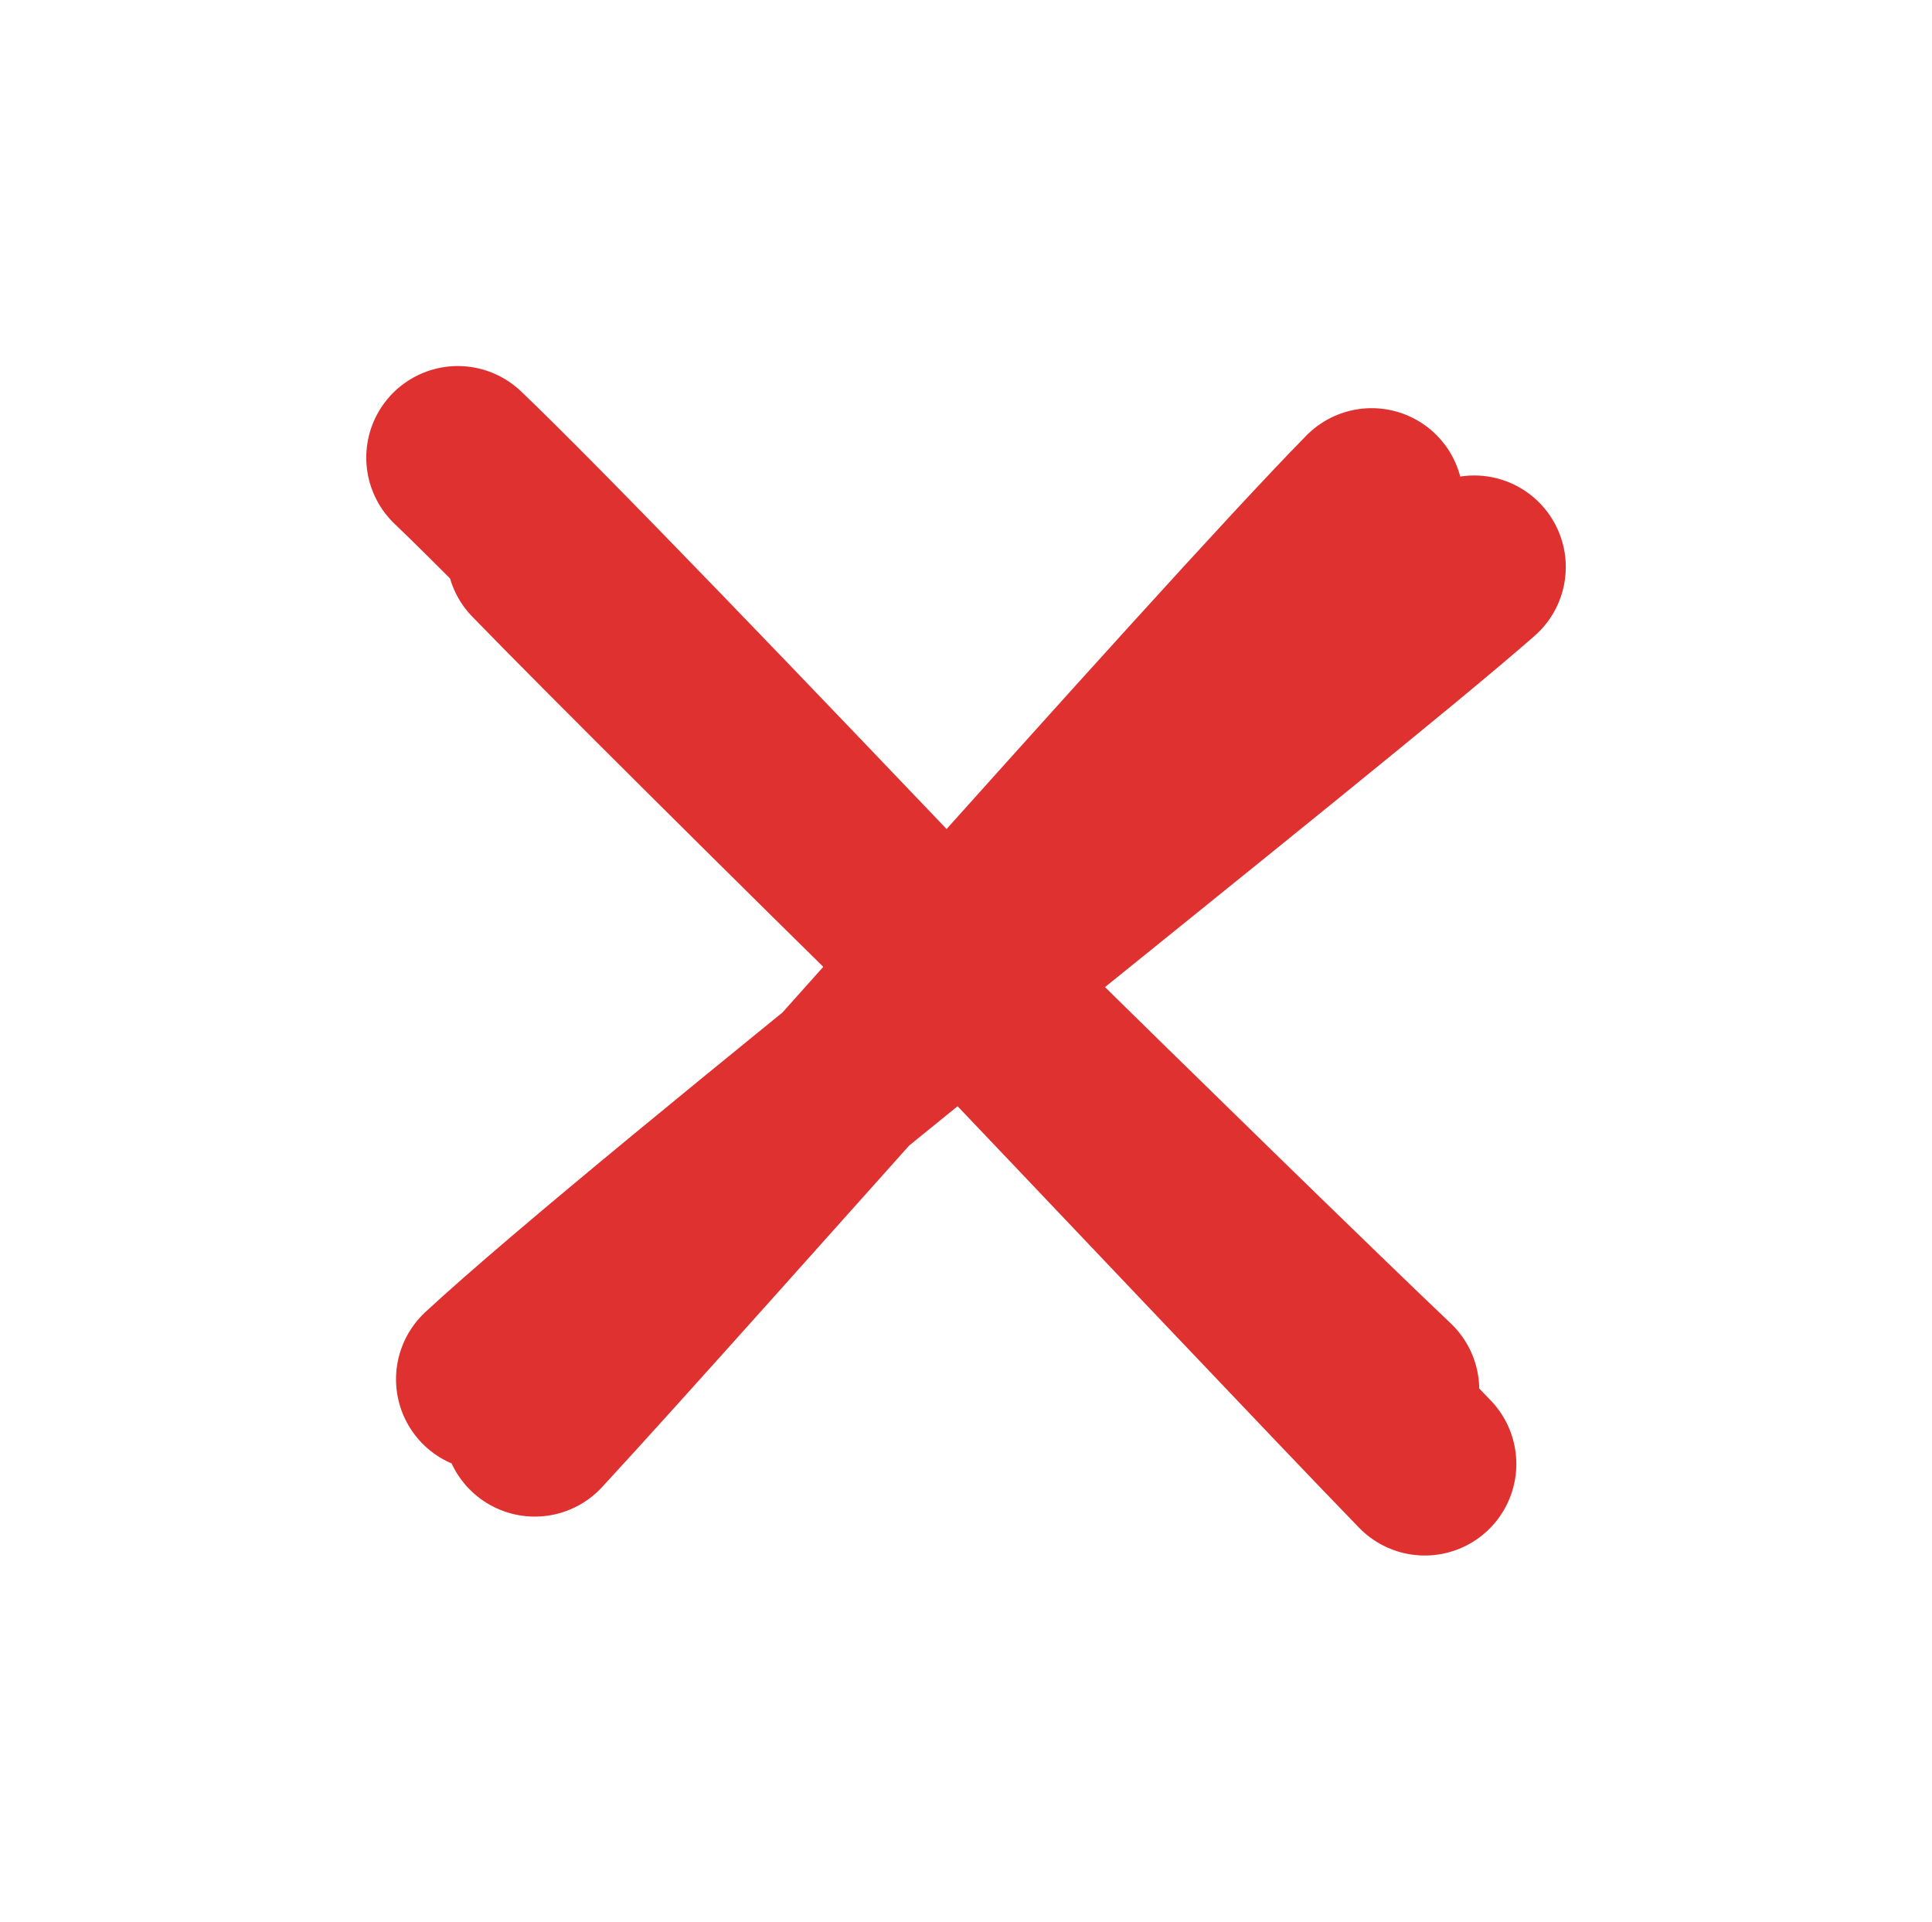 <svg xmlns="http://www.w3.org/2000/svg" width="42.199" height="41.976"><path d="M10 9.995c3.47 3.31 17.57 18.32 21.12 21.98m-19.37-19.9c3.39 3.49 15.39 15.27 18.56 18.28" stroke="#e03131" stroke-width="4" fill="none" stroke-linecap="round"/><path d="M11.68 31.125c3.22-3.48 15.03-16.9 18.28-20.21m-19.31 19.21c3.61-3.35 18.23-14.83 21.55-17.74" stroke="#e03131" stroke-width="4" fill="none" stroke-linecap="round"/></svg>